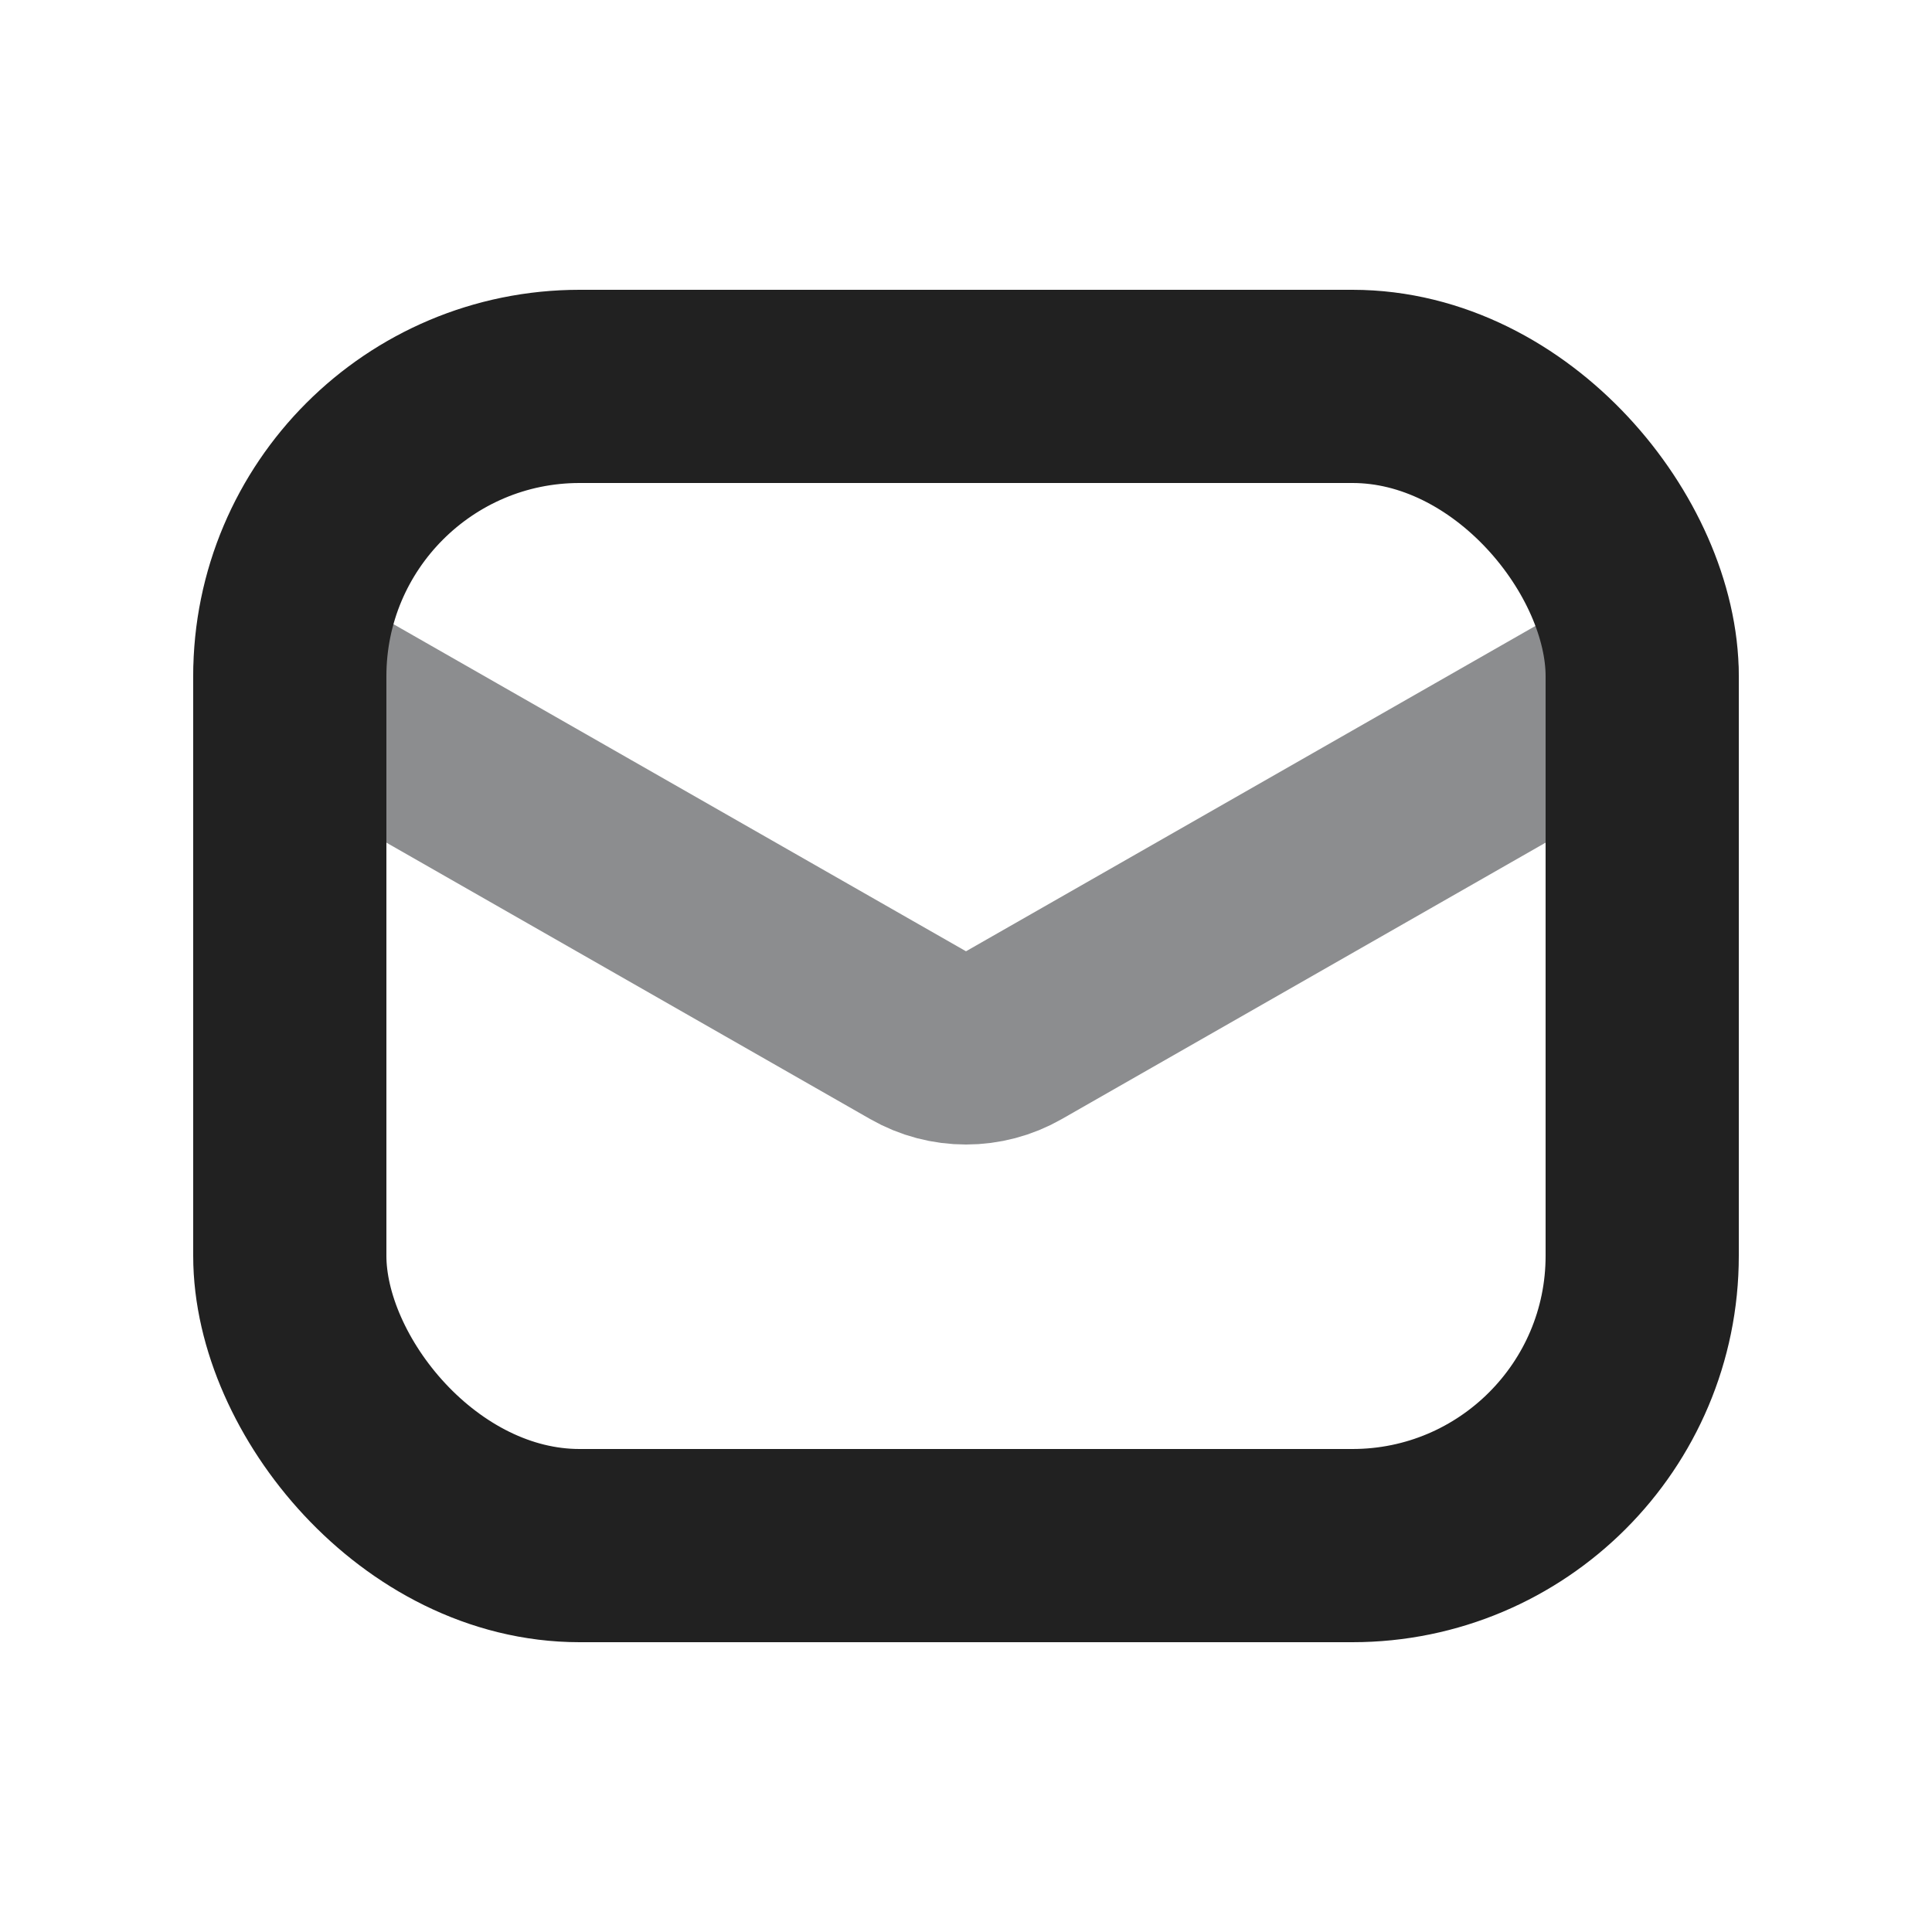 <svg xmlns="http://www.w3.org/2000/svg" height="20" width="20" viewBox="0 0 20 20"><title>envelope</title><g fill="#212121" class="nc-icon-wrapper"><path d="m3,7l6.504,3.716c.307.176.685.176.992,0l6.504-3.716" fill="none" stroke="#8c8d8f" stroke-linecap="round" stroke-linejoin="round" stroke-width="2" data-color="color-2"></path><rect x="3" y="4" width="14" height="12" rx="3" ry="3" fill="none" stroke="#212121" stroke-linecap="round" stroke-linejoin="round" stroke-width="2"></rect></g></svg>